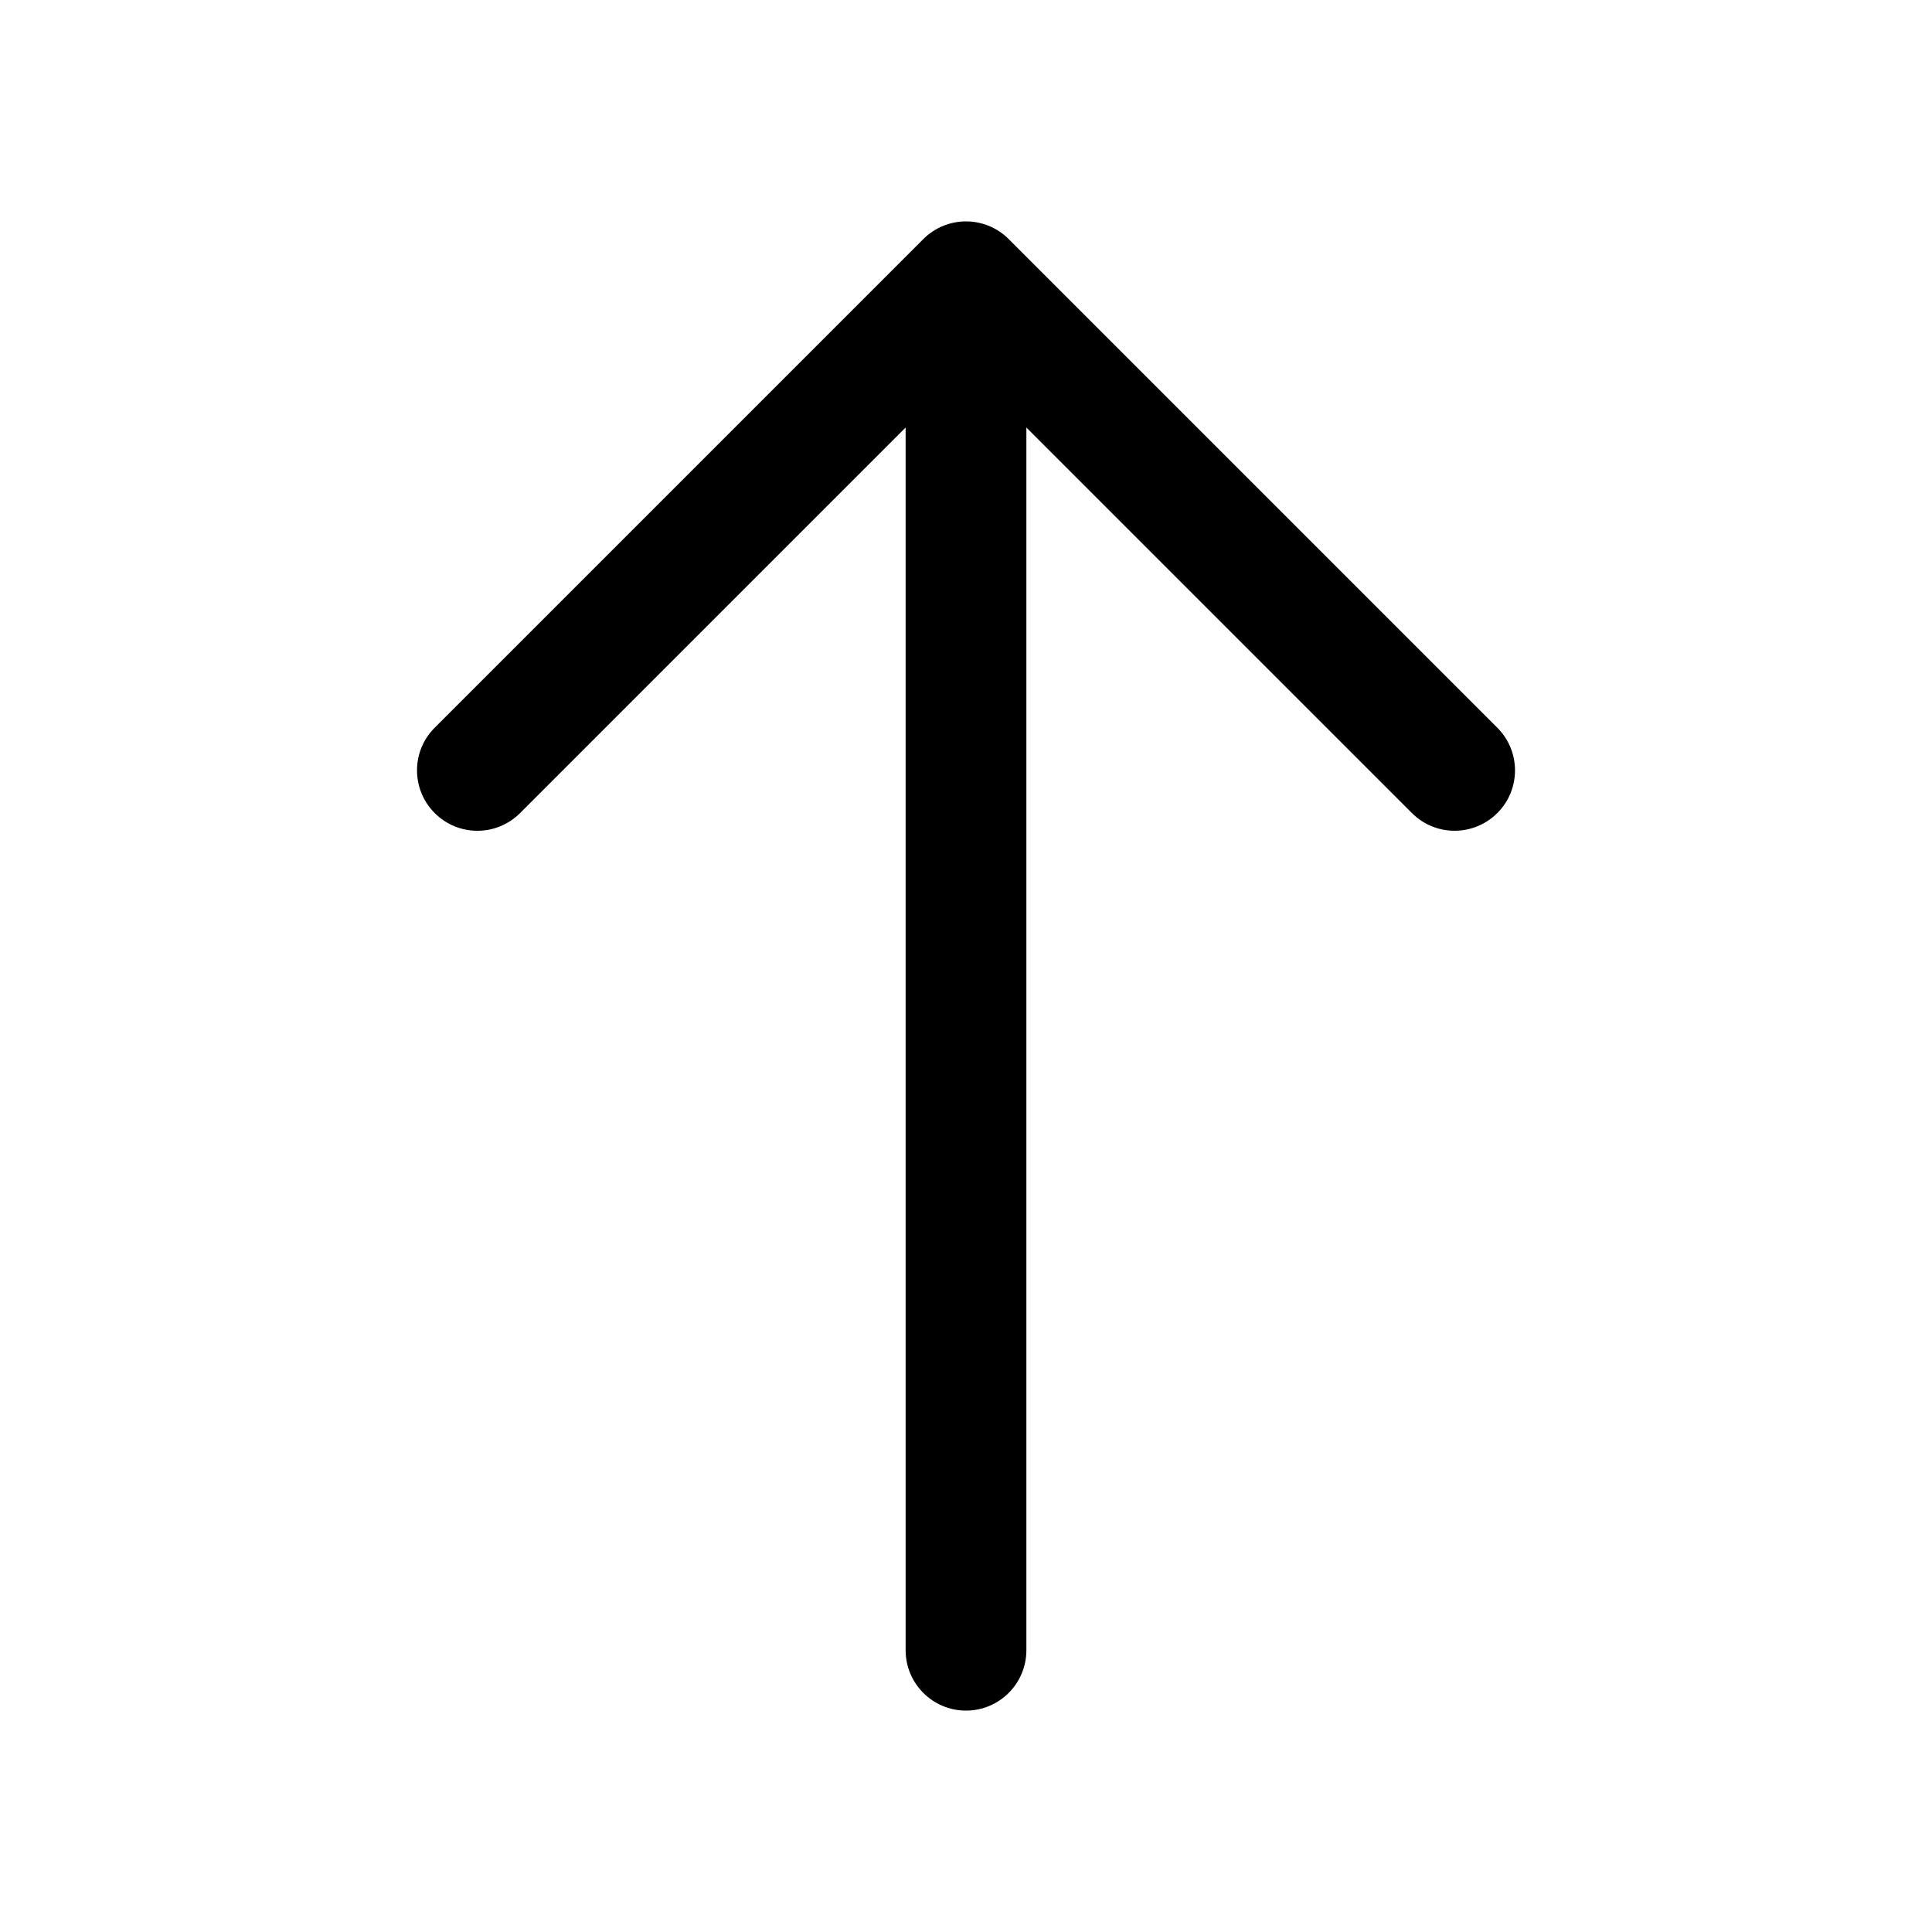 <!-- Generated by IcoMoon.io -->
<svg version="1.1" xmlns="http://www.w3.org/2000/svg" width="32" height="32" viewBox="0 0 32 32">
<title>arrow-up-1</title>
<path d="M16 3.667c0.265 0 0.52 0.105 0.707 0.293l8.093 8.093c0.391 0.391 0.391 1.024 0 1.414s-1.024 0.391-1.414 0l-7.386-7.386-7.386 7.386c-0.391 0.391-1.024 0.391-1.414 0s-0.391-1.024 0-1.414l8.093-8.093c0.188-0.188 0.442-0.293 0.707-0.293z"></path>
<path d="M16 3.893c0.552 0 1 0.448 1 1v22.44c0 0.552-0.448 1-1 1s-1-0.448-1-1v-22.44c0-0.552 0.448-1 1-1z"></path>
</svg>
